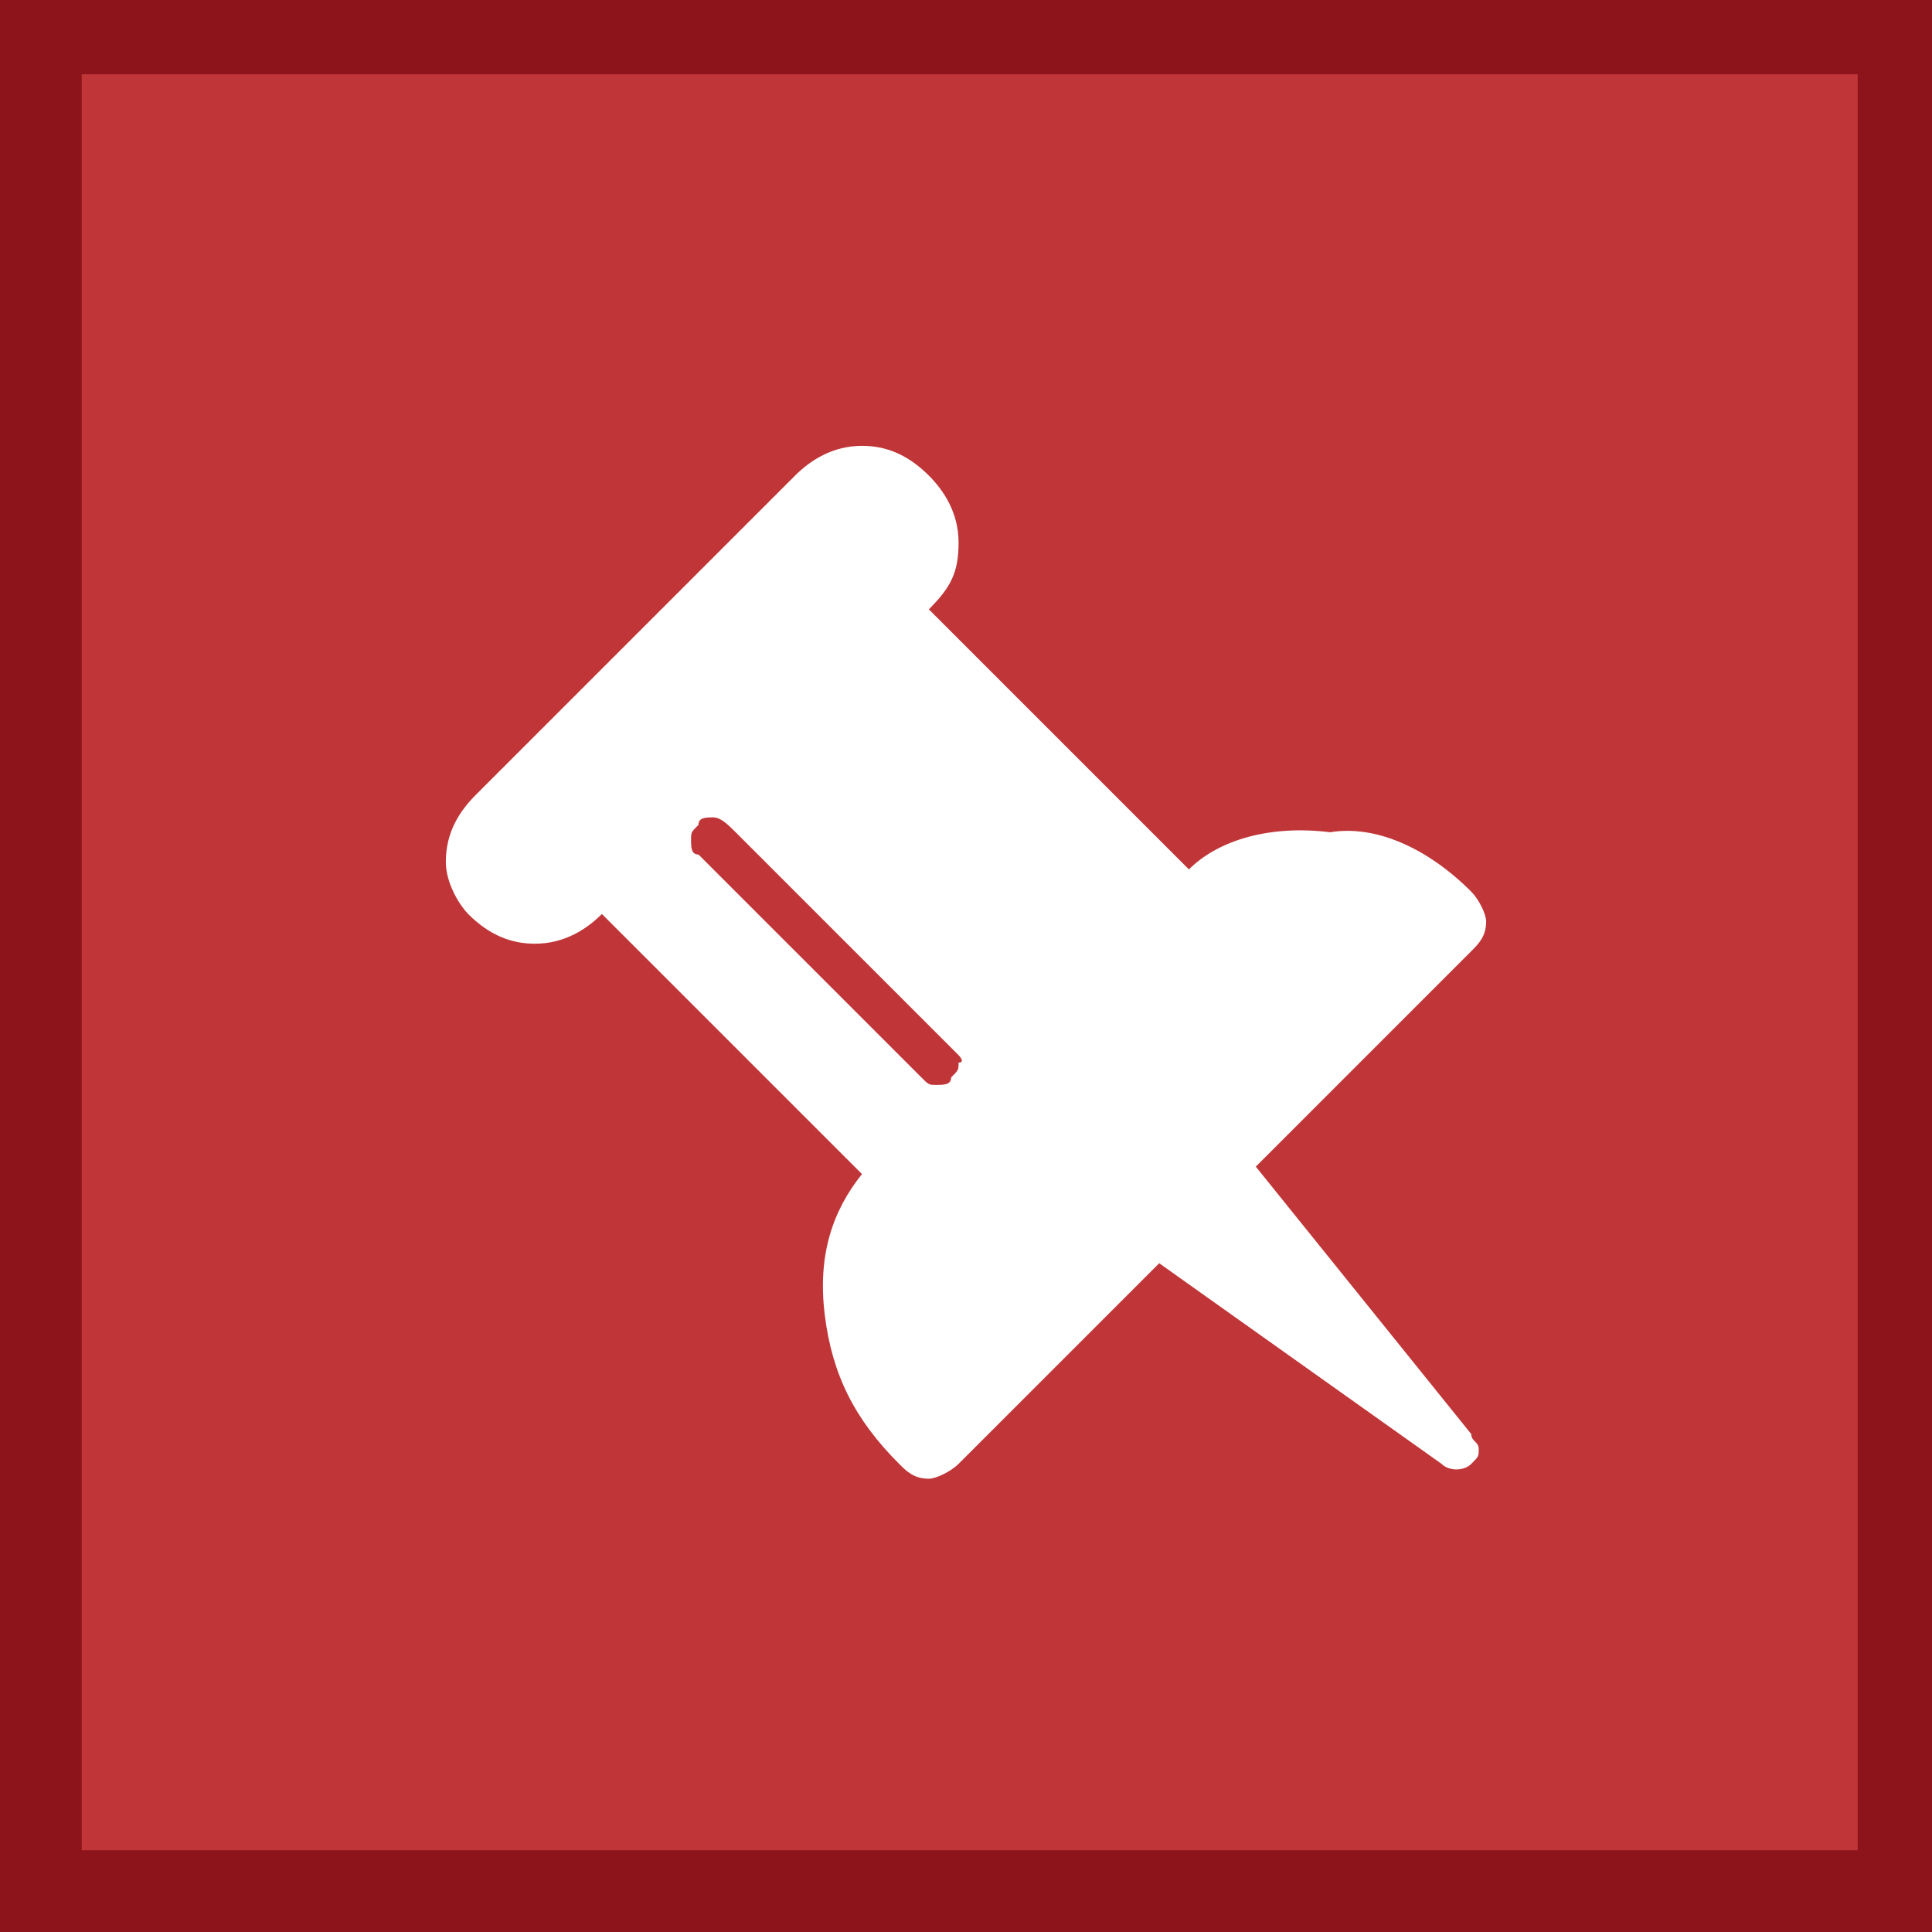 <svg xmlns="http://www.w3.org/2000/svg" width="26" height="26"><path fill="#8D141A" d="M0 0h26v26H0z"/><path fill="#C03638" d="M1.1 1H25v23.9H1.1z"/><g><path fill="#FFF" d="M12.9 14.2l-3-3c-.1-.1-.2-.2-.3-.2-.1 0-.2 0-.2.1-.1.1-.1.1-.1.2s0 .2.1.2l3 3c.1.1.1.1.2.1s.2 0 .2-.1c.1-.1.1-.1.1-.2.1 0 0-.1 0-.1zm6.9-2.2c.1.1.2.3.2.4 0 .2-.1.3-.2.4l-2.9 2.9 2.9 3.6c0 .1.1.1.1.2s0 .1-.1.2-.3.1-.4 0L15.6 17l-2.7 2.7c-.1.1-.3.2-.4.2-.2 0-.3-.1-.4-.2-.6-.6-.9-1.2-1-2-.1-.8.1-1.4.5-1.9l-3.5-3.5c-.2.2-.5.4-.9.4-.3 0-.6-.1-.9-.4-.1-.1-.3-.4-.3-.7 0-.3.1-.6.4-.9l4.3-4.3c.2-.2.5-.4.9-.4.3 0 .6.1.9.4.2.2.4.5.4.9s-.1.6-.4.9l3.5 3.5c.4-.4 1.1-.6 1.9-.5.6-.1 1.3.2 1.9.8z"/></g></svg>